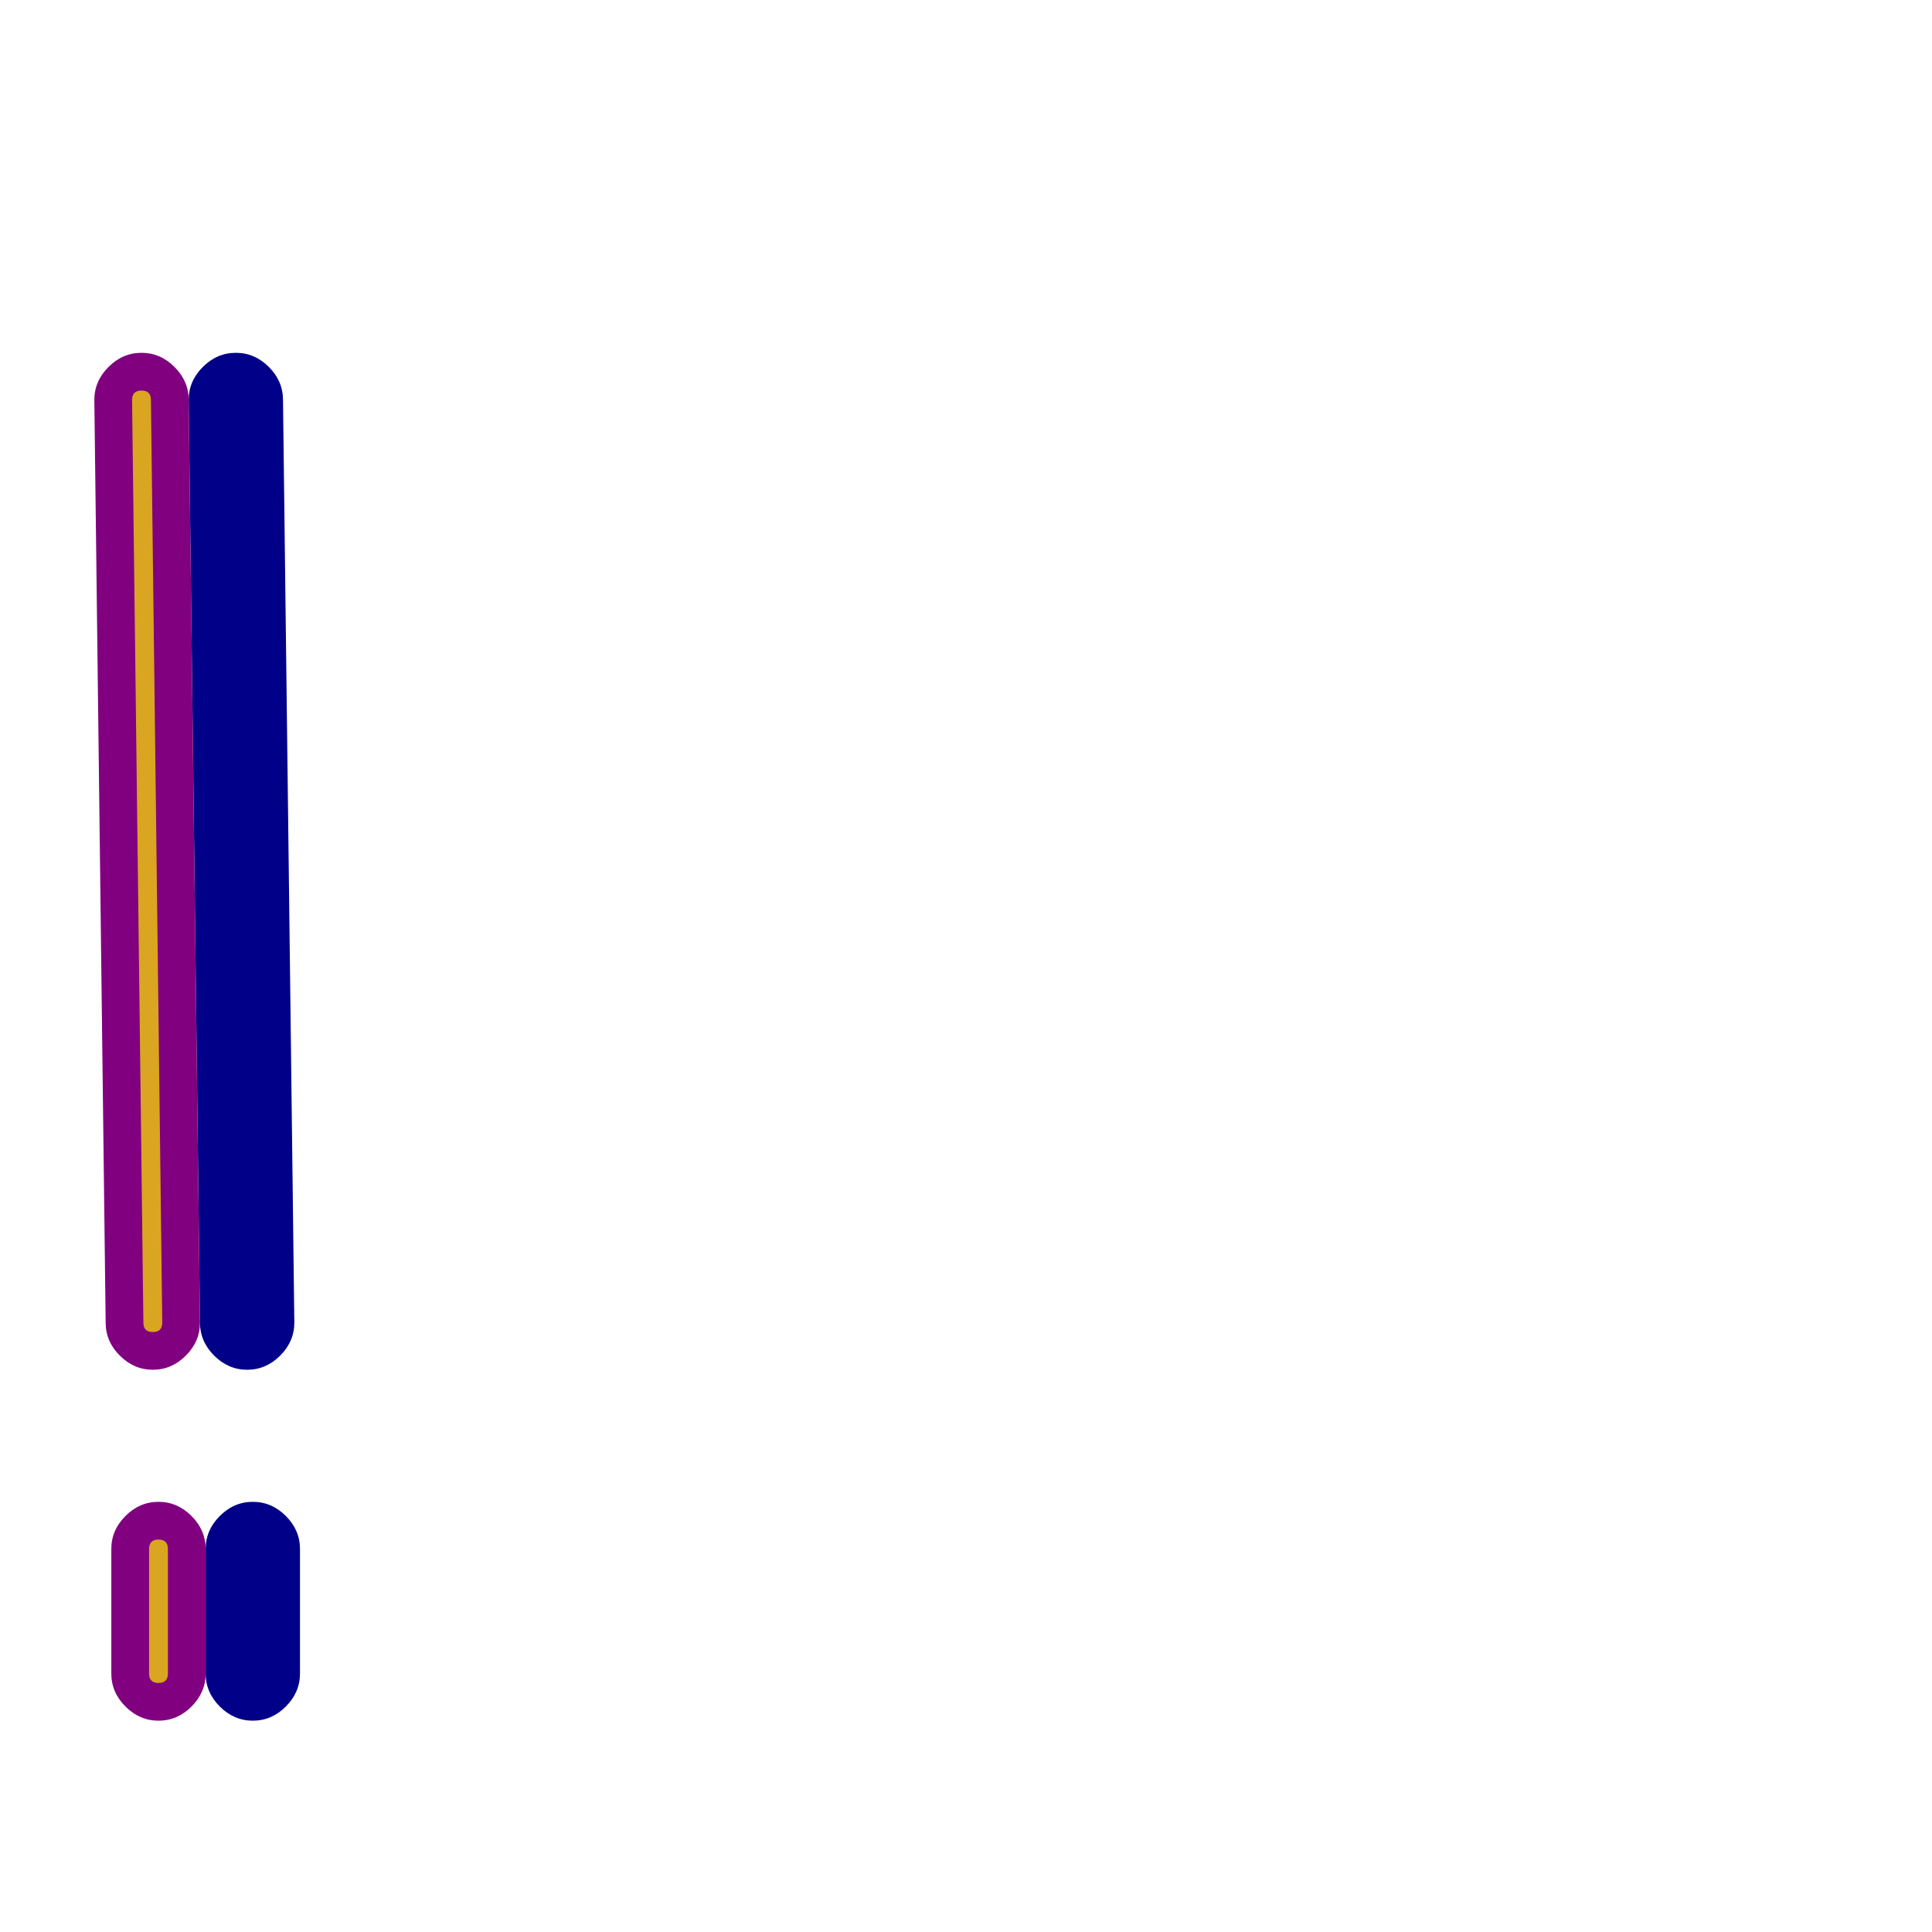 <svg xmlns="http://www.w3.org/2000/svg" viewBox="0 -1024 1024 1024">
	<path fill="#000088" d="M100 -812Q100 -822 107.5 -829.5Q115 -837 125 -837Q135 -837 142.5 -829.5Q150 -822 150 -812L156 -323Q156 -313 148.5 -305.5Q141 -298 131 -298Q121 -298 113.5 -305.5Q106 -313 106 -323ZM109 -203Q109 -213 116.5 -220.5Q124 -228 134 -228Q144 -228 151.5 -220.5Q159 -213 159 -203V-137Q159 -127 151.5 -119.5Q144 -112 134 -112Q124 -112 116.5 -119.5Q109 -127 109 -137Z"/>
	<path fill="#800080" d="M50 -812Q50 -822 57.5 -829.5Q65 -837 75 -837Q85 -837 92.5 -829.5Q100 -822 100 -812L106 -323Q106 -313 98.5 -305.5Q91 -298 81 -298Q71 -298 63.5 -305.5Q56 -313 56 -323ZM59 -203Q59 -213 66.5 -220.5Q74 -228 84 -228Q94 -228 101.5 -220.5Q109 -213 109 -203V-137Q109 -127 101.5 -119.5Q94 -112 84 -112Q74 -112 66.5 -119.5Q59 -127 59 -137Z"/>
	<path fill="#daa520" d="M80 -812L86 -323Q86 -318 81 -318Q76 -318 76 -323Q70 -812 70 -812Q70 -817 75 -817Q80 -817 80 -812ZM79 -203Q79 -208 84 -208Q89 -208 89 -203V-137Q89 -132 84 -132Q79 -132 79 -137Z"/>
</svg>